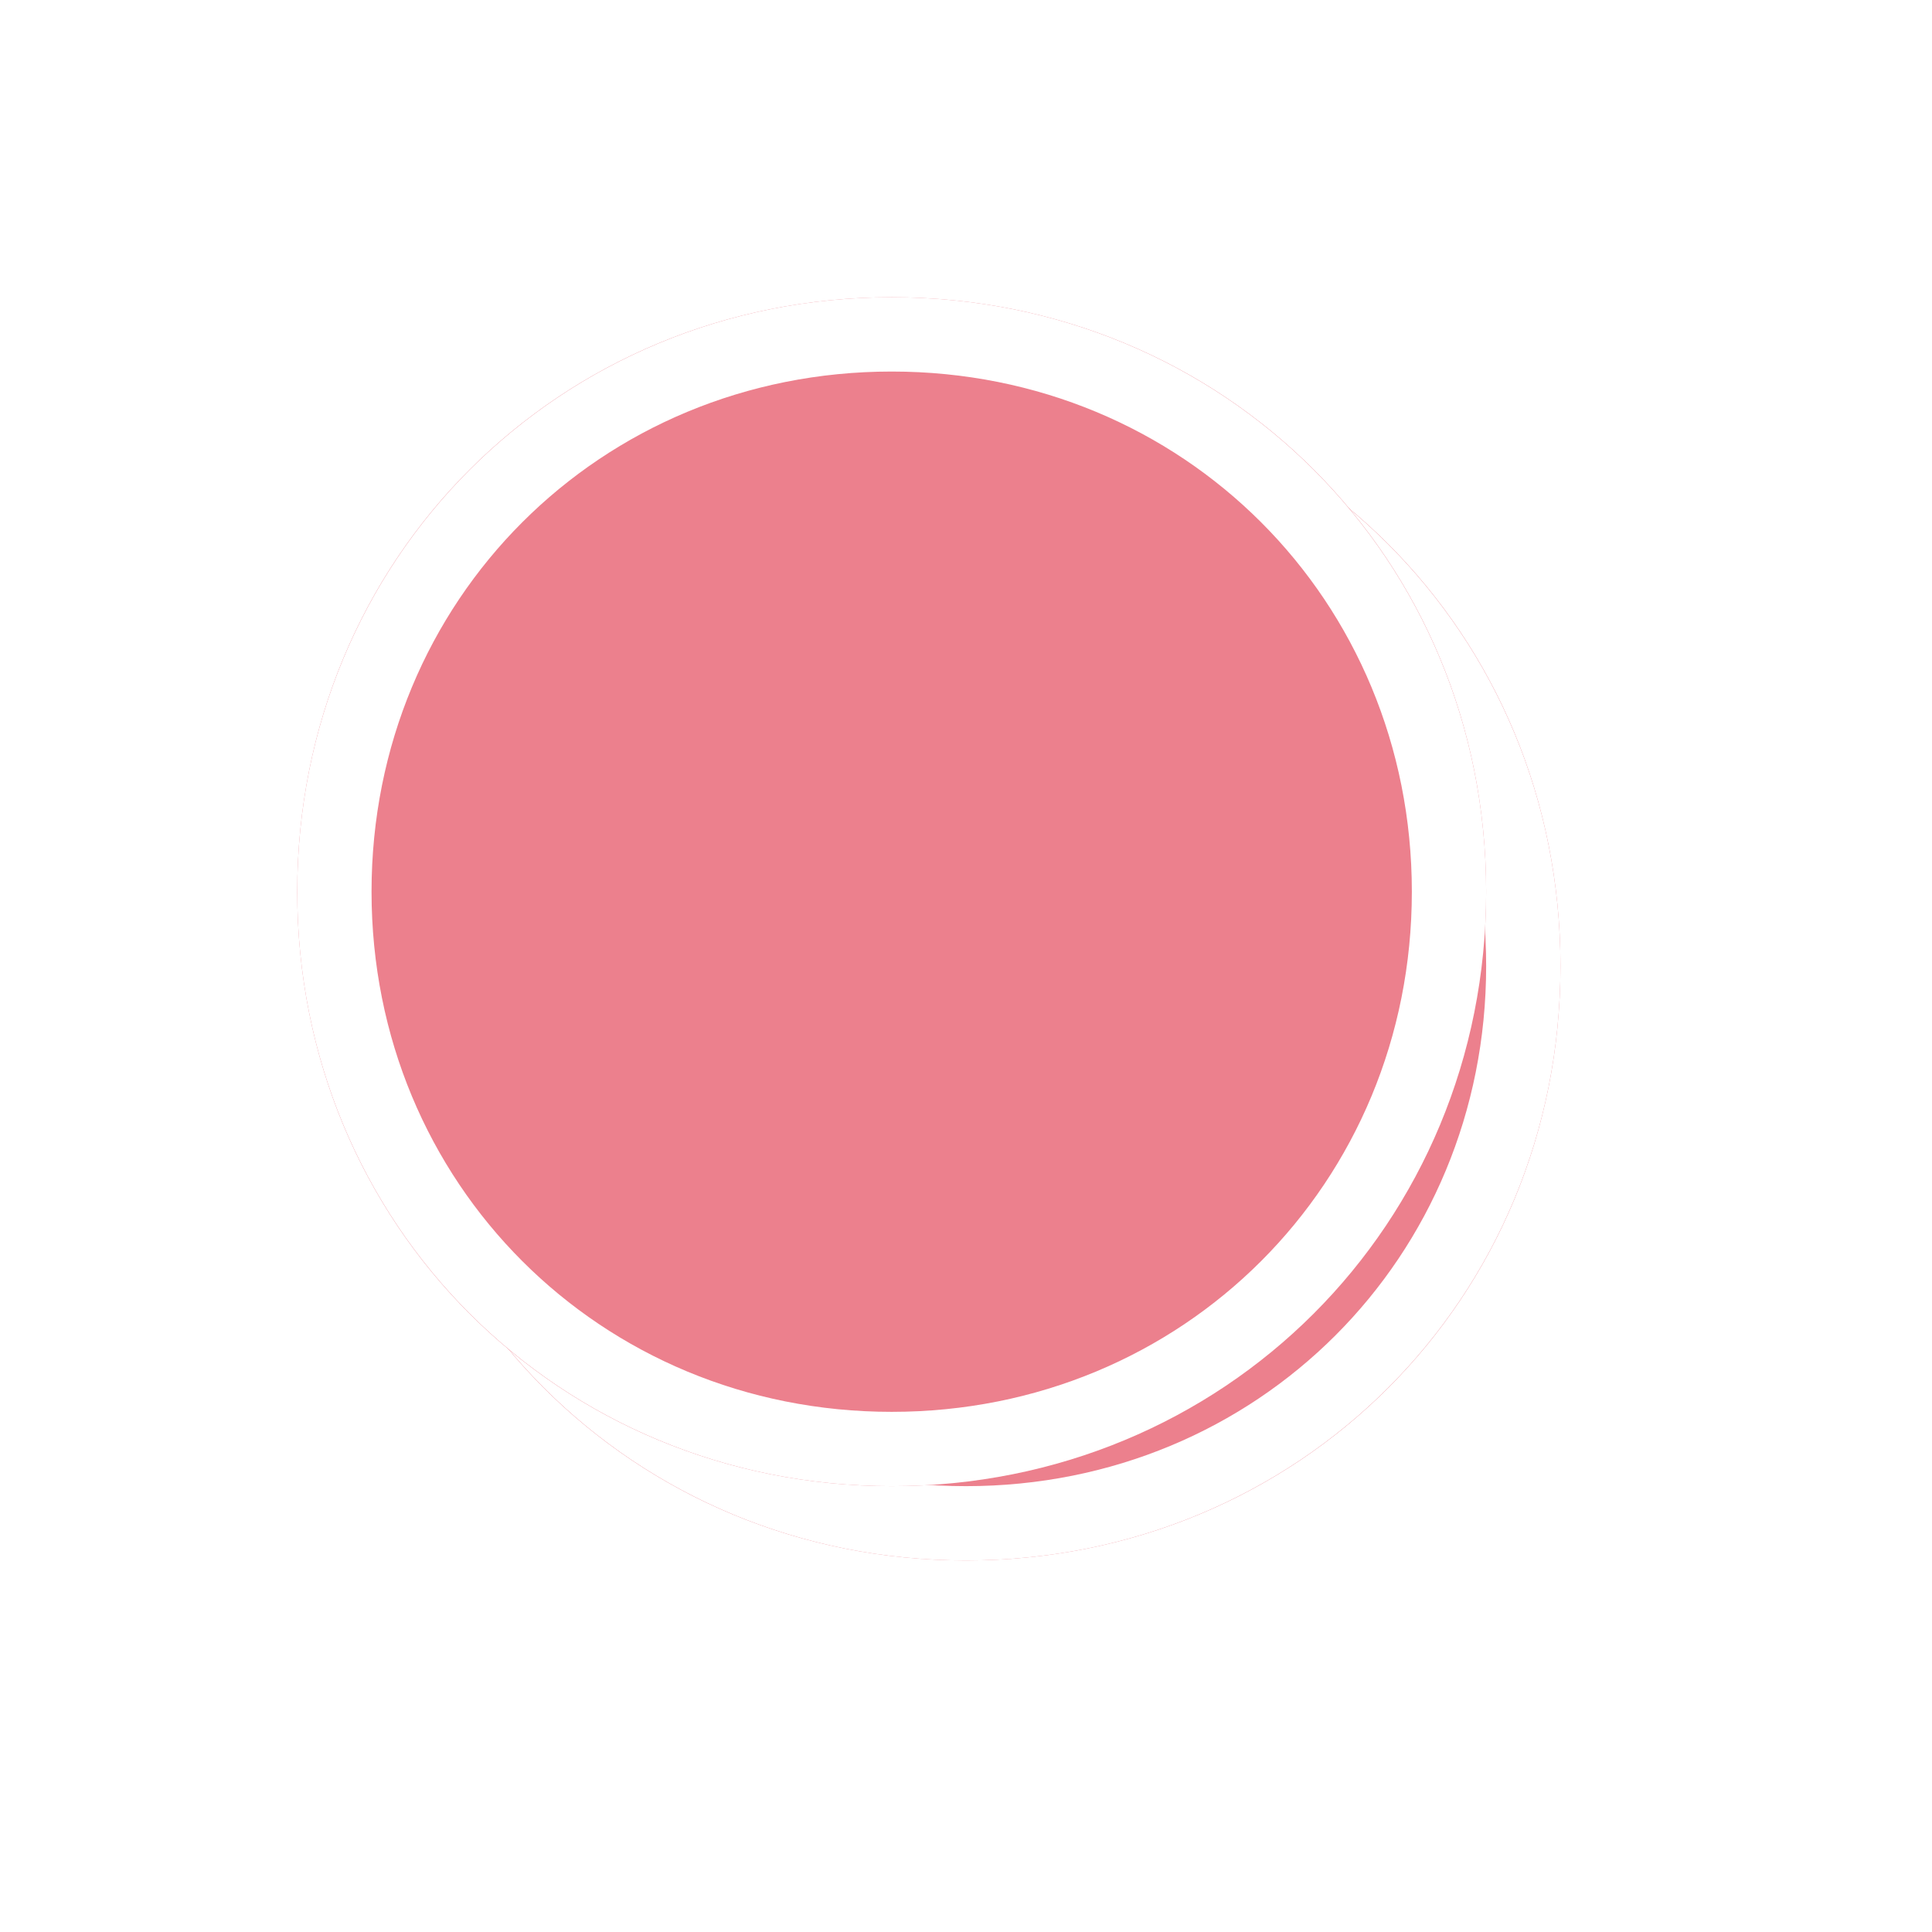 ﻿<?xml version="1.0" encoding="utf-8"?>
<svg version="1.1" xmlns:xlink="http://www.w3.org/1999/xlink" width="26px" height="26px" xmlns="http://www.w3.org/2000/svg">
  <defs>
    <filter x="174px" y="1049px" width="26px" height="26px" filterUnits="userSpaceOnUse" id="filter14">
      <feOffset dx="1" dy="1" in="SourceAlpha" result="shadowOffsetInner" />
      <feGaussianBlur stdDeviation="2.5" in="shadowOffsetInner" result="shadowGaussian" />
      <feComposite in2="shadowGaussian" operator="atop" in="SourceAlpha" result="shadowComposite" />
      <feColorMatrix type="matrix" values="0 0 0 0 0  0 0 0 0 0  0 0 0 0 0  0 0 0 0.698 0  " in="shadowComposite" />
    </filter>
    <g id="widget15">
      <path d="M 186 1053  C 190.48 1053  194 1056.52  194 1061  C 194 1065.48  190.48 1069  186 1069  C 181.52 1069  178 1065.48  178 1061  C 178 1056.52  181.52 1053  186 1053  Z " fill-rule="nonzero" fill="#ec808d" stroke="none" />
      <path d="M 186 1053.5  C 190.2 1053.5  193.5 1056.8  193.5 1061  C 193.5 1065.2  190.2 1068.5  186 1068.5  C 181.8 1068.5  178.5 1065.2  178.5 1061  C 178.5 1056.8  181.8 1053.5  186 1053.5  Z " stroke-width="1" stroke="#ffffff" fill="none" />
    </g>
  </defs>
  <g transform="matrix(1 0 0 1 -174 -1049 )">
    <use xlink:href="#widget15" filter="url(#filter14)" />
    <use xlink:href="#widget15" />
  </g>
</svg>